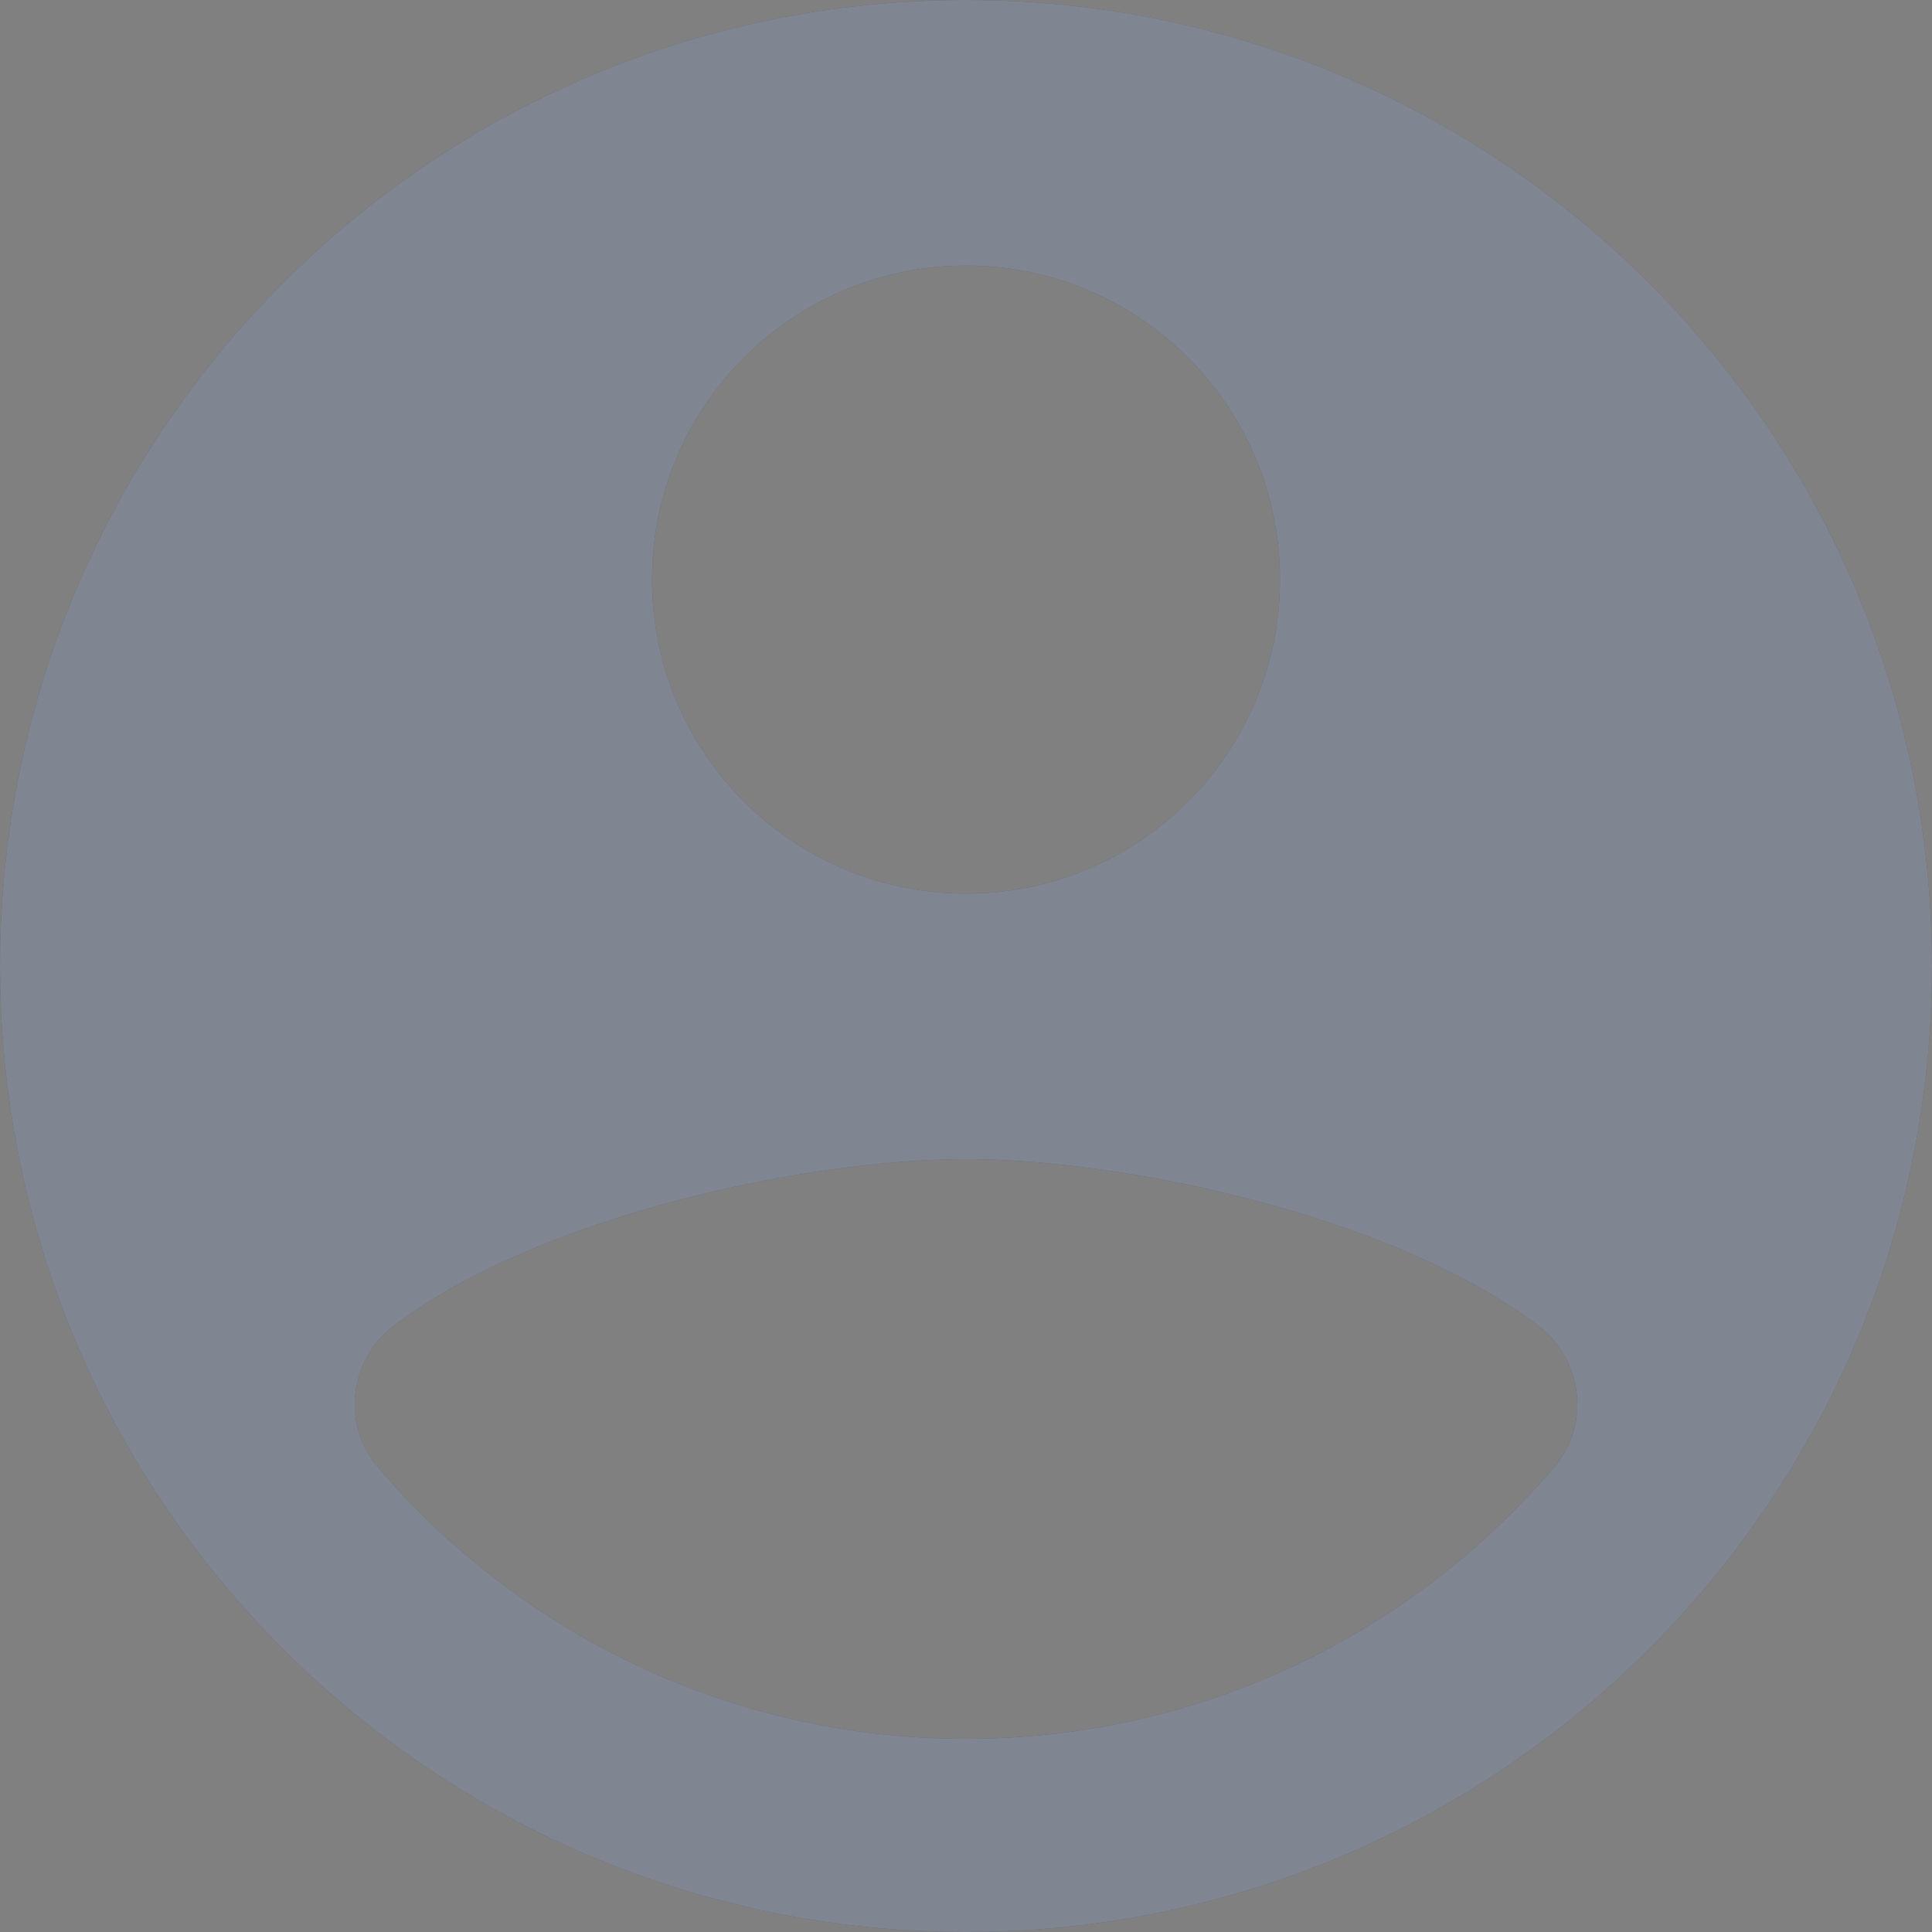 <?xml version="1.0" encoding="UTF-8"?>
<svg width="16px" height="16px" viewBox="0 0 16 16" version="1.1" xmlns="http://www.w3.org/2000/svg" xmlns:xlink="http://www.w3.org/1999/xlink">
    <rect x="0" y="0" width="16" height="16" fill="#808080" stroke="none"/>
    <title>Components/Icon/Disabled/User Alt Copy</title>
    <defs>
        <path d="M12,4 C7.582,4 4,7.582 4,12 C4,16.418 7.582,20 12,20 C16.418,20 20,16.418 20,12 C20,7.582 16.418,4 12,4 Z M12,6.2 C13.436,6.2 14.6,7.364 14.6,8.8 C14.6,10.236 13.436,11.4 12,11.4 C10.564,11.4 9.4,10.236 9.4,8.8 C9.4,7.364 10.564,6.2 12,6.2 Z M12,18.4 C10.05,18.4 8.303,17.527 7.13,16.15 C6.825,15.793 6.893,15.256 7.268,14.974 C8.482,14.061 10.693,13.6 12,13.6 C13.307,13.6 15.518,14.061 16.733,14.974 C17.108,15.256 17.176,15.794 16.871,16.15 C15.697,17.527 13.95,18.4 12,18.4 Z" id="path-1"></path>
    </defs>
    <g id="Symbols" stroke="none" stroke-width="1" fill="none" fill-rule="evenodd">
        <g id="Artboard" transform="translate(-232, -1120)">
            <g id="User-icon" transform="translate(228, 1116)">
                <use fill="#2A3347" xlink:href="#path-1"></use>
                <use fill-opacity="0.4" fill="#FFFFFF" xlink:href="#path-1"></use>
            </g>
        </g>
    </g>
</svg>